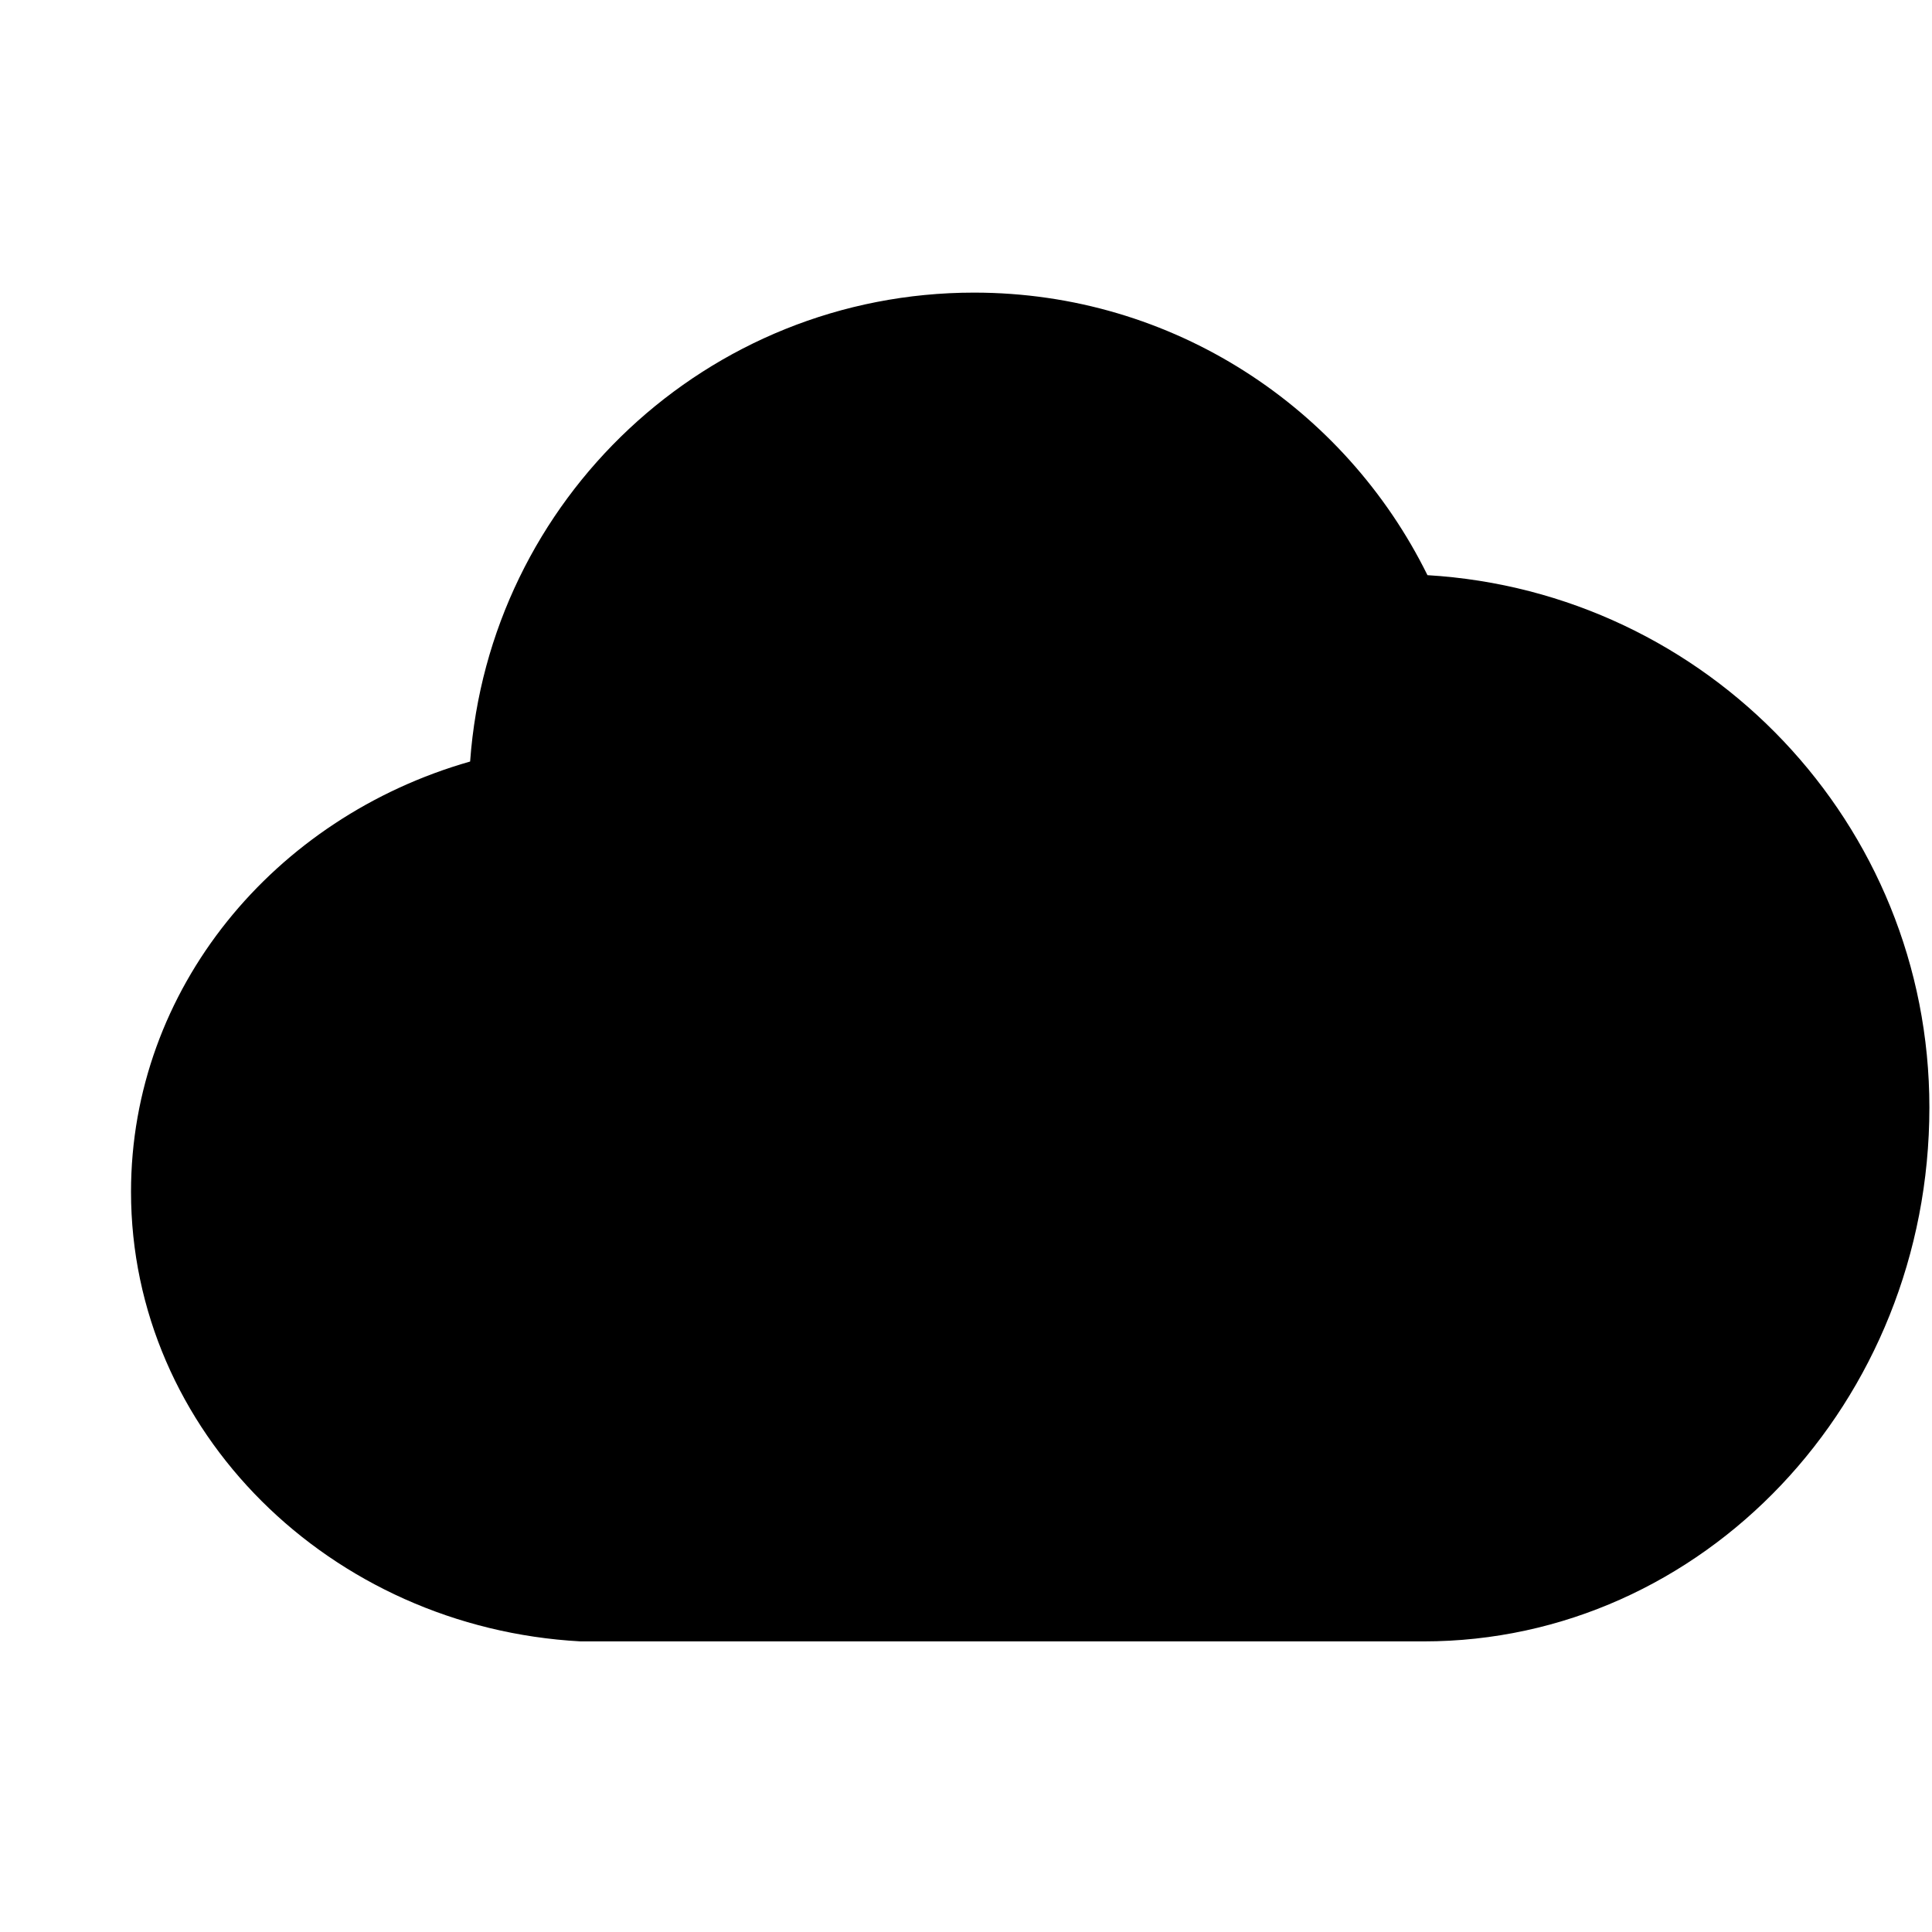 <svg viewBox="0 0 960 960">
    <path d="M709.3 285.8C668.3 202.7 583 145.4 484 145.4c-132.6 0-241 102.8-250.4 233-97.5 27.8-168.5 113-168.5 213.8 0 118.9 98.8 216.6 223.4 223.4h418.9c138.7 0 251.3-118.8 251.3-265.3 0-141.2-110.3-256.2-249.4-264.5z"></path>
</svg>